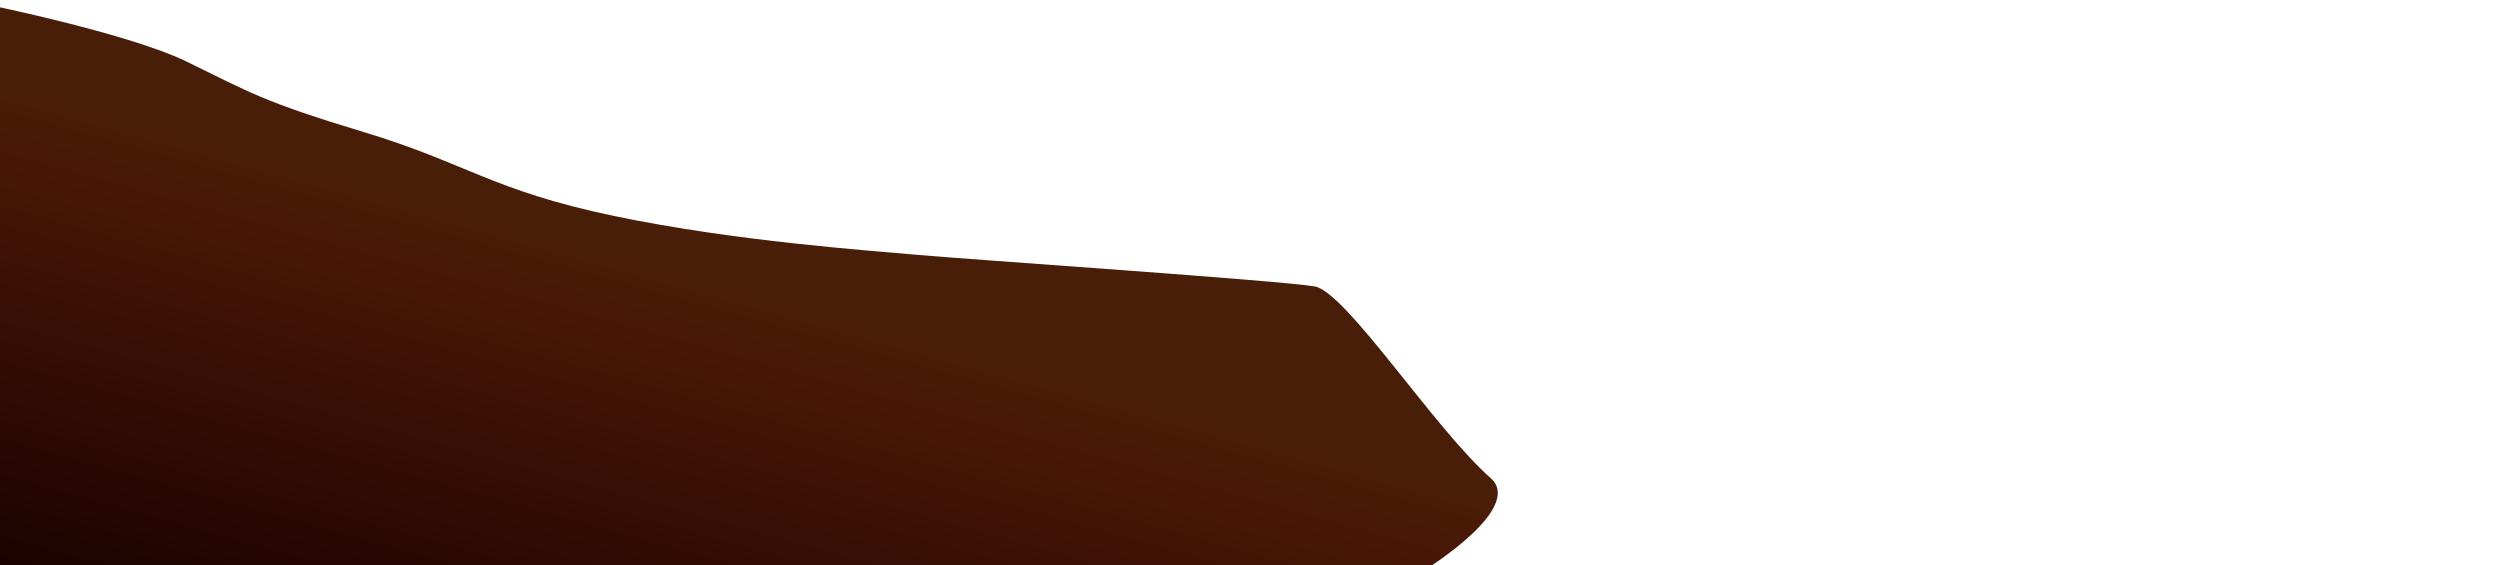 <?xml version="1.0" encoding="UTF-8" standalone="no"?><!DOCTYPE svg PUBLIC "-//W3C//DTD SVG 1.1//EN" "http://www.w3.org/Graphics/SVG/1.1/DTD/svg11.dtd"><svg width="100%" height="100%" viewBox="0 0 5120 1158" version="1.1" xmlns="http://www.w3.org/2000/svg" xmlns:xlink="http://www.w3.org/1999/xlink" xml:space="preserve" xmlns:serif="http://www.serif.com/" style="fill-rule:evenodd;clip-rule:evenodd;stroke-linejoin:round;stroke-miterlimit:1.414;"><g id="Wüste-Mitte" serif:id="Wüste Mitte"><path d="M-70.949,0.136c0,0 324.424,63.418 453.016,125.982c128.591,62.565 156.312,82.123 363.918,144.673c207.607,62.55 262.23,119.463 511.854,171.59c249.625,52.128 525.292,70.819 620.269,79.507c94.977,8.688 749.706,53.009 814.424,64.733c64.718,11.723 244.577,290.633 360.563,392.719c115.985,102.087 -495.88,426.59 -858.966,463.091c-363.086,36.5 -1865.85,90.796 -1865.85,90.796l-778.285,-55.163l-130.27,-944.886l509.331,-533.042" style="fill:url(#_Linear1);"/></g><defs><linearGradient id="_Linear1" x1="0" y1="0" x2="1" y2="0" gradientUnits="userSpaceOnUse" gradientTransform="matrix(277.982,-987.735,987.735,277.982,376.166,1337.33)"><stop offset="0" style="stop-color:#170000;stop-opacity:1"/><stop offset="0.86" style="stop-color:#491706;stop-opacity:1"/><stop offset="1" style="stop-color:#491e08;stop-opacity:1"/></linearGradient></defs></svg>